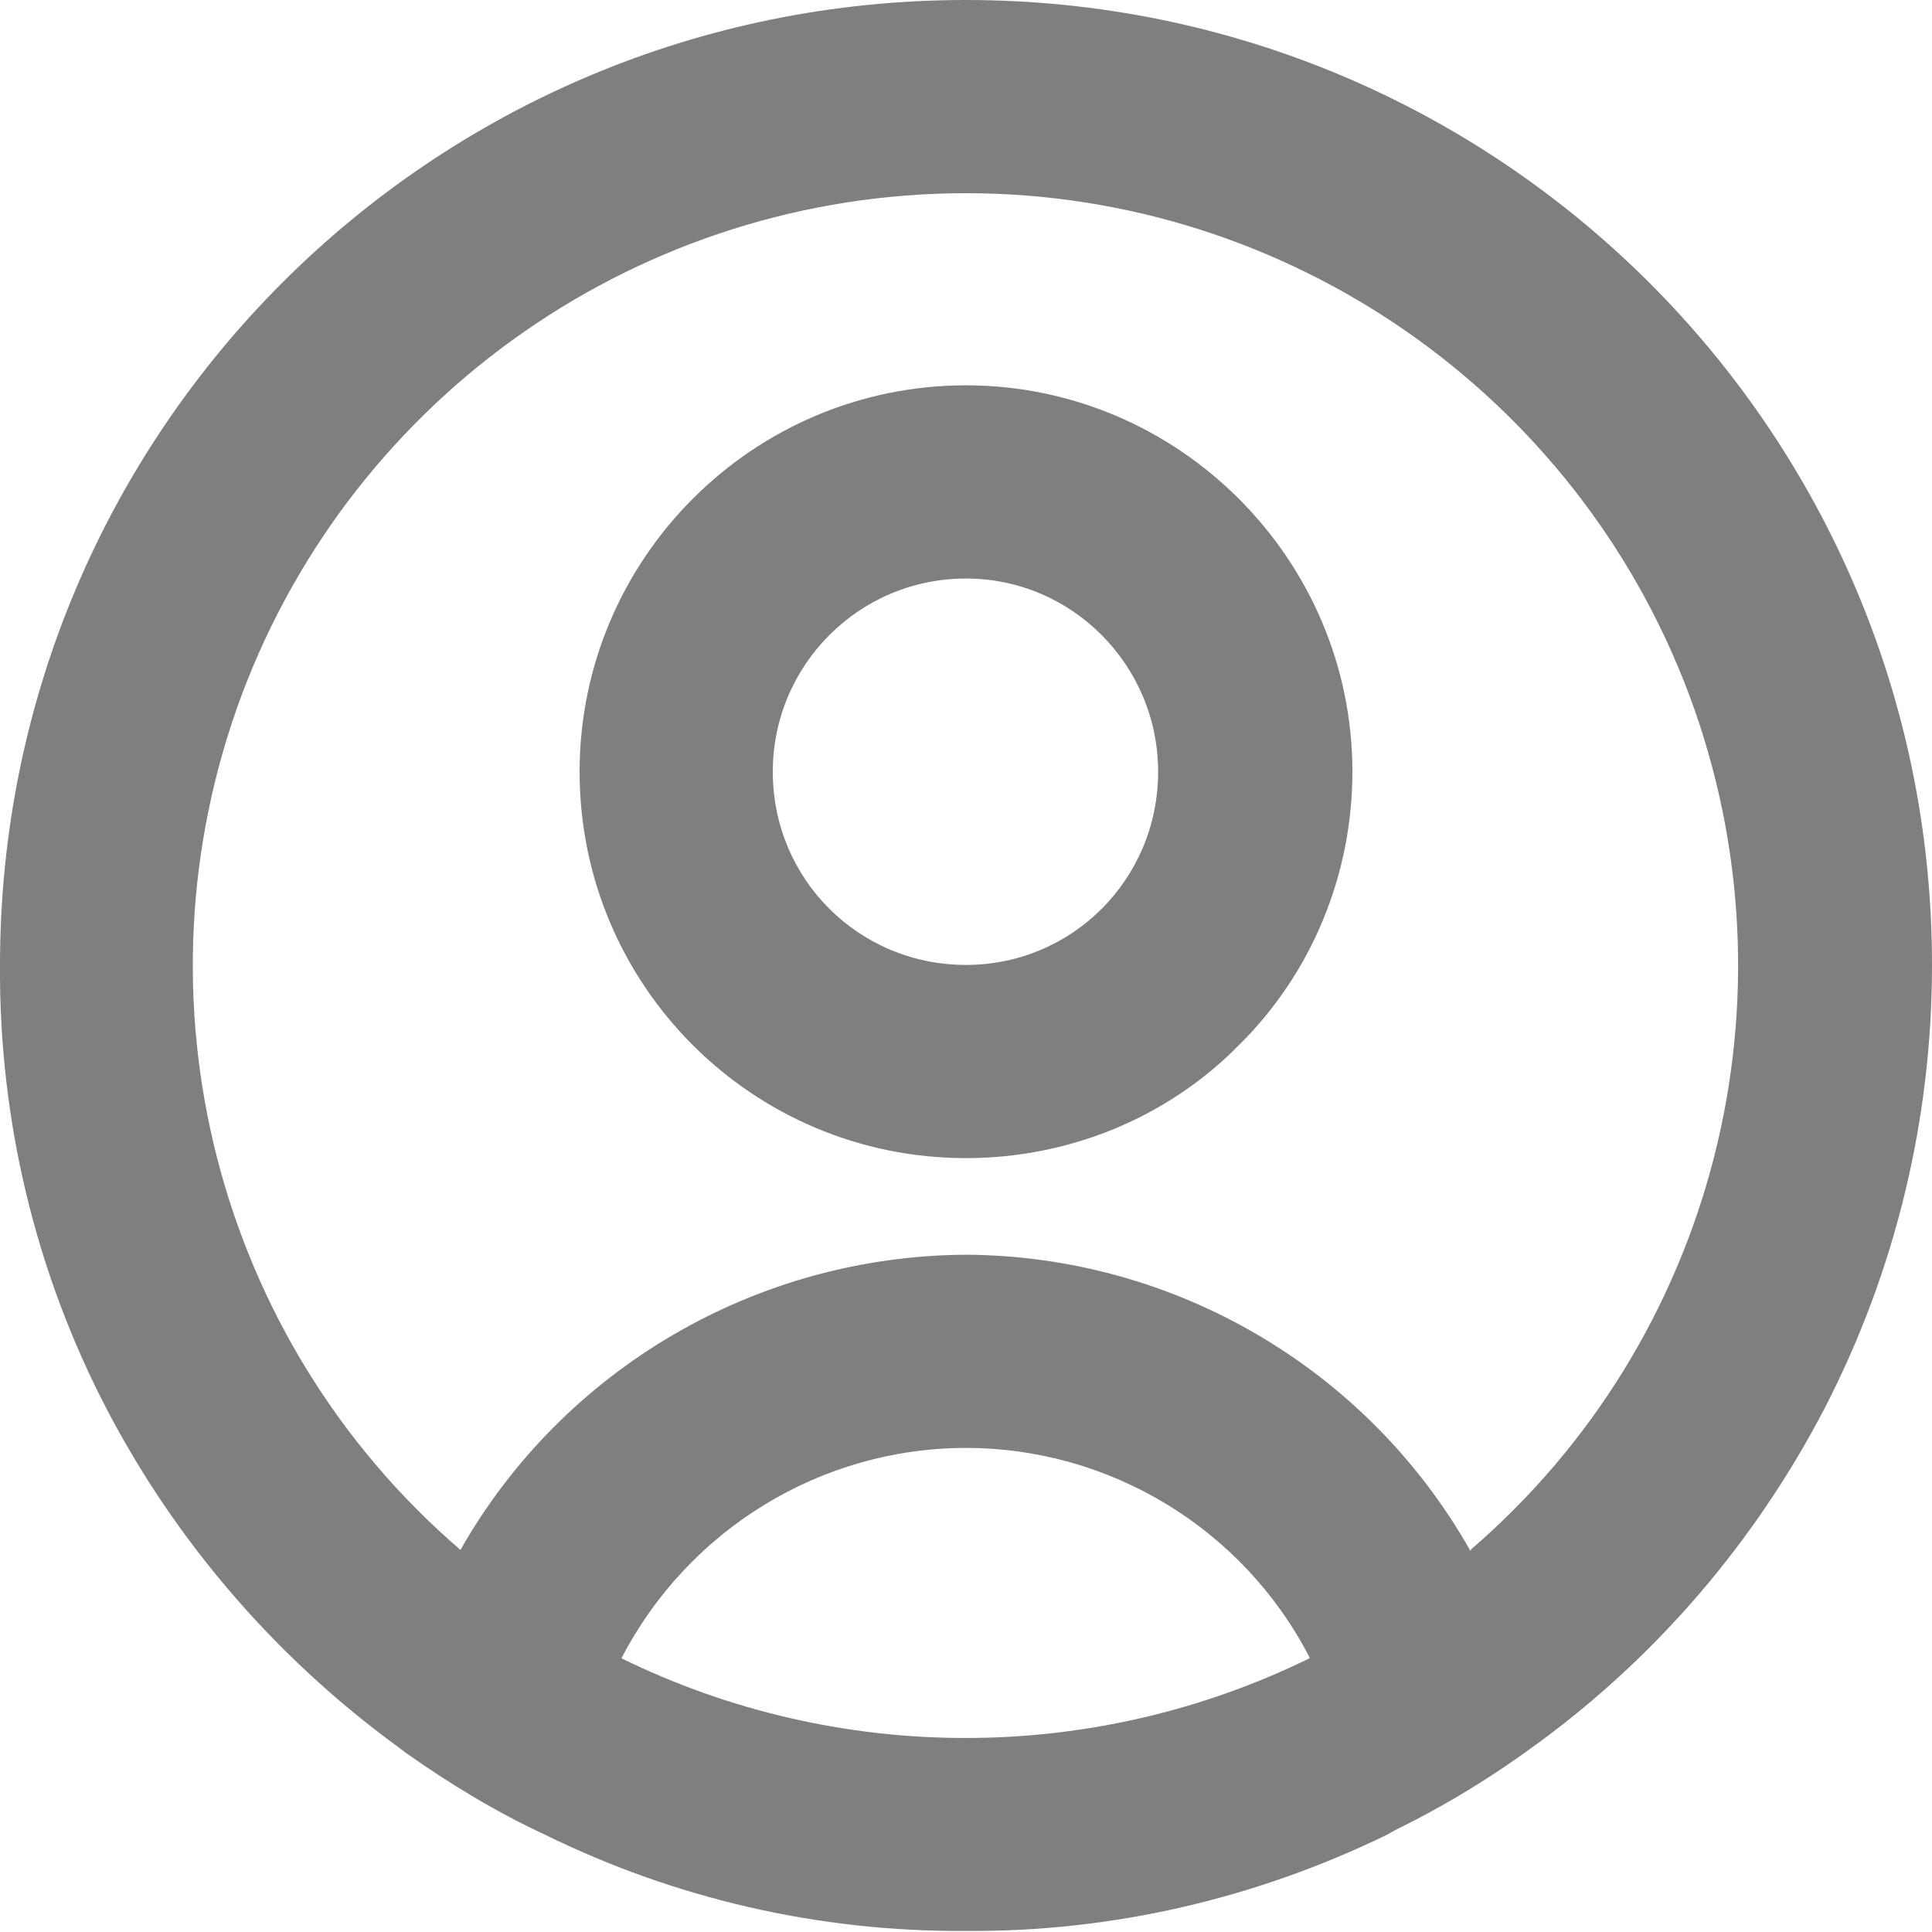 <svg width="18" height="18" viewBox="0 0 18 18" fill="none" xmlns="http://www.w3.org/2000/svg" xmlns:xlink="http://www.w3.org/1999/xlink">
	<desc>
			Created with Pixso.
	</desc>
	<defs/>
	<g opacity="0.5">
		<path id="-" d="M9 17.99C7.63 18 6.29 17.69 5.07 17.09C4.62 16.88 4.19 16.62 3.78 16.33L3.66 16.24C2.55 15.42 1.63 14.35 0.99 13.12C0.33 11.85 -0.01 10.43 0 8.99C0 4.02 4.02 0 9 0C13.97 0 18 4.02 18 8.99C18 10.43 17.66 11.84 17 13.12C16.36 14.35 15.45 15.42 14.33 16.24C13.91 16.55 13.47 16.82 13 17.05L12.93 17.09C11.7 17.69 10.36 18 9 17.99ZM9 13.49C7.65 13.49 6.41 14.25 5.79 15.45C7.81 16.44 10.18 16.44 12.2 15.45L12.2 15.44C11.58 14.24 10.34 13.49 9 13.49ZM9 11.69C10.94 11.7 12.74 12.75 13.7 14.45L13.71 14.43L13.73 14.42L13.71 14.44L13.7 14.44C15.98 12.48 16.79 9.3 15.74 6.48C14.69 3.67 12 1.8 9 1.8C5.99 1.8 3.3 3.67 2.25 6.48C1.2 9.3 2.01 12.48 4.29 14.44C5.25 12.75 7.05 11.7 9 11.69ZM9 10.79C7.01 10.79 5.4 9.18 5.4 7.19C5.4 5.21 7.01 3.59 9 3.59C10.98 3.59 12.6 5.21 12.6 7.19C12.6 8.15 12.22 9.07 11.54 9.74C10.87 10.42 9.95 10.79 9 10.79ZM9 5.39C8 5.39 7.2 6.2 7.2 7.19C7.2 8.19 8 8.99 9 8.99C9.99 8.99 10.79 8.19 10.79 7.19C10.79 6.2 9.99 5.39 9 5.39Z" fill="#000000" fill-opacity="1" fill-rule="nonzero"/>
	</g>
</svg>
